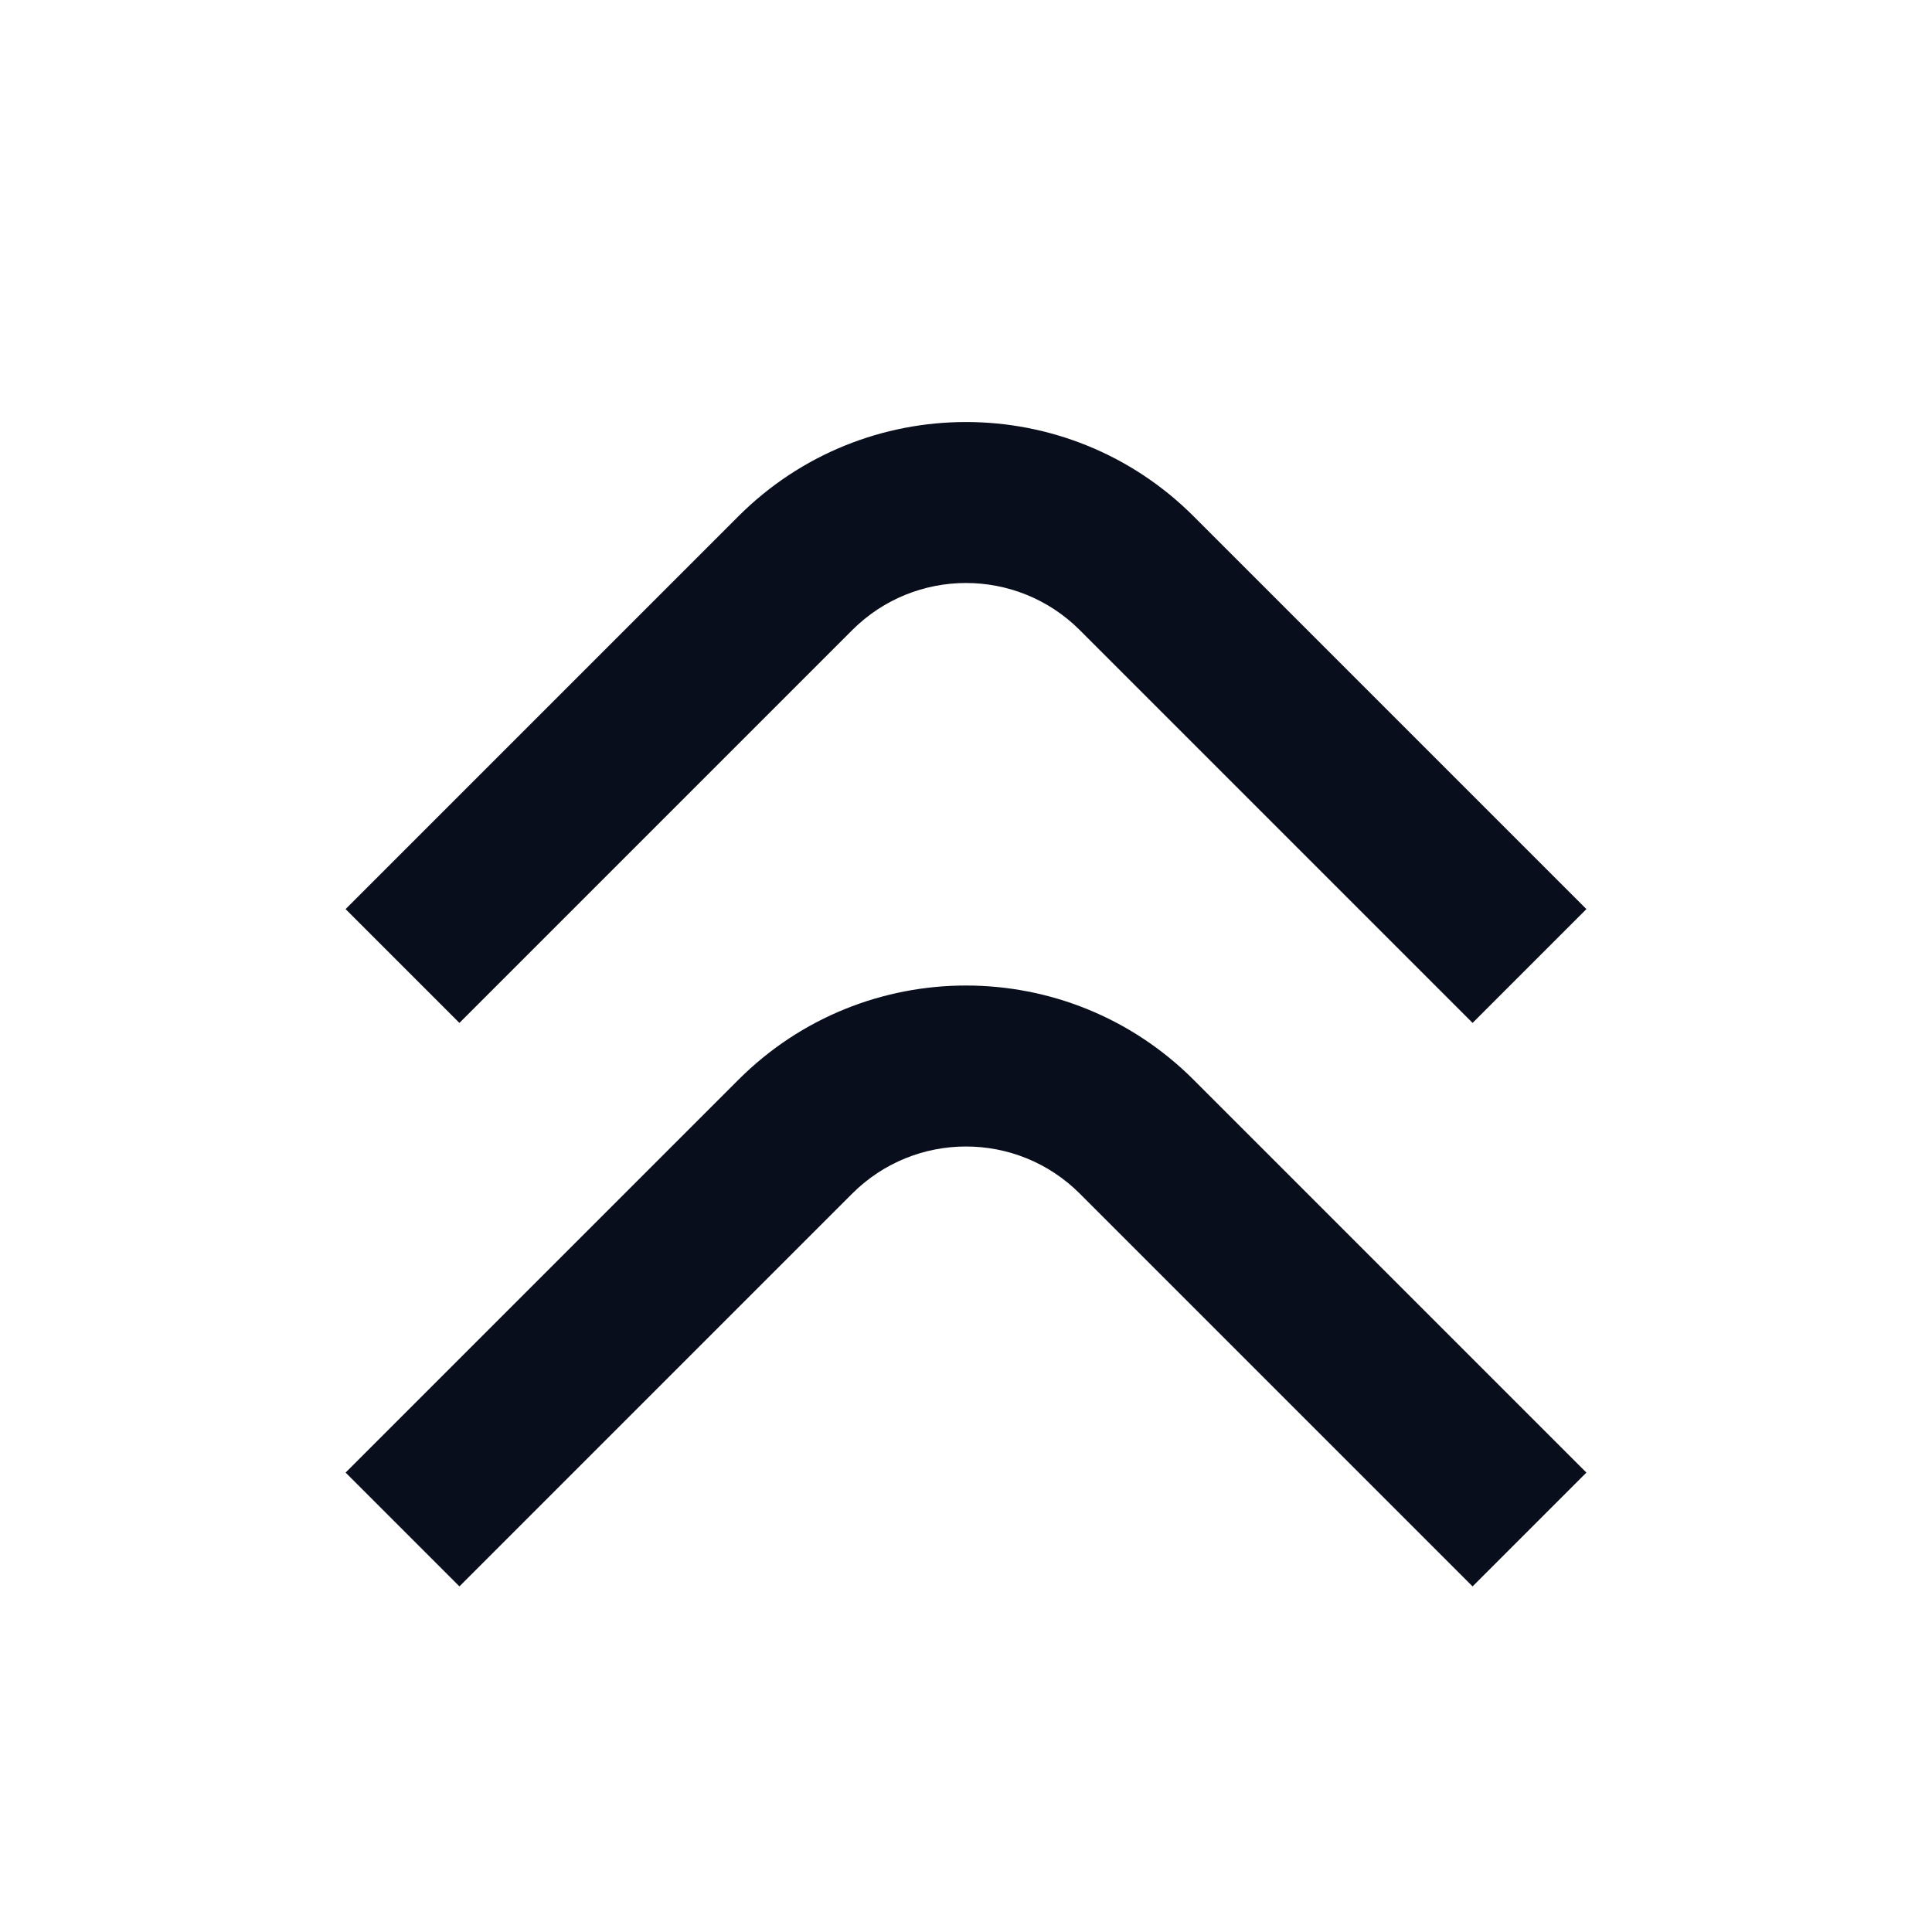<svg width="24" height="24" viewBox="0 0 24 24" fill="none" xmlns="http://www.w3.org/2000/svg">
<path fill-rule="evenodd" clip-rule="evenodd" d="M13.414 7.828C12.633 7.047 11.367 7.047 10.586 7.828L5.707 12.707L4.293 11.293L9.172 6.414C10.734 4.852 13.266 4.852 14.828 6.414L19.707 11.293L18.293 12.707L13.414 7.828ZM13.414 14.828C12.633 14.047 11.367 14.047 10.586 14.828L5.707 19.707L4.293 18.293L9.172 13.414C10.734 11.852 13.266 11.852 14.828 13.414L19.707 18.293L18.293 19.707L13.414 14.828Z" fill="#090E1D"/>
</svg>
